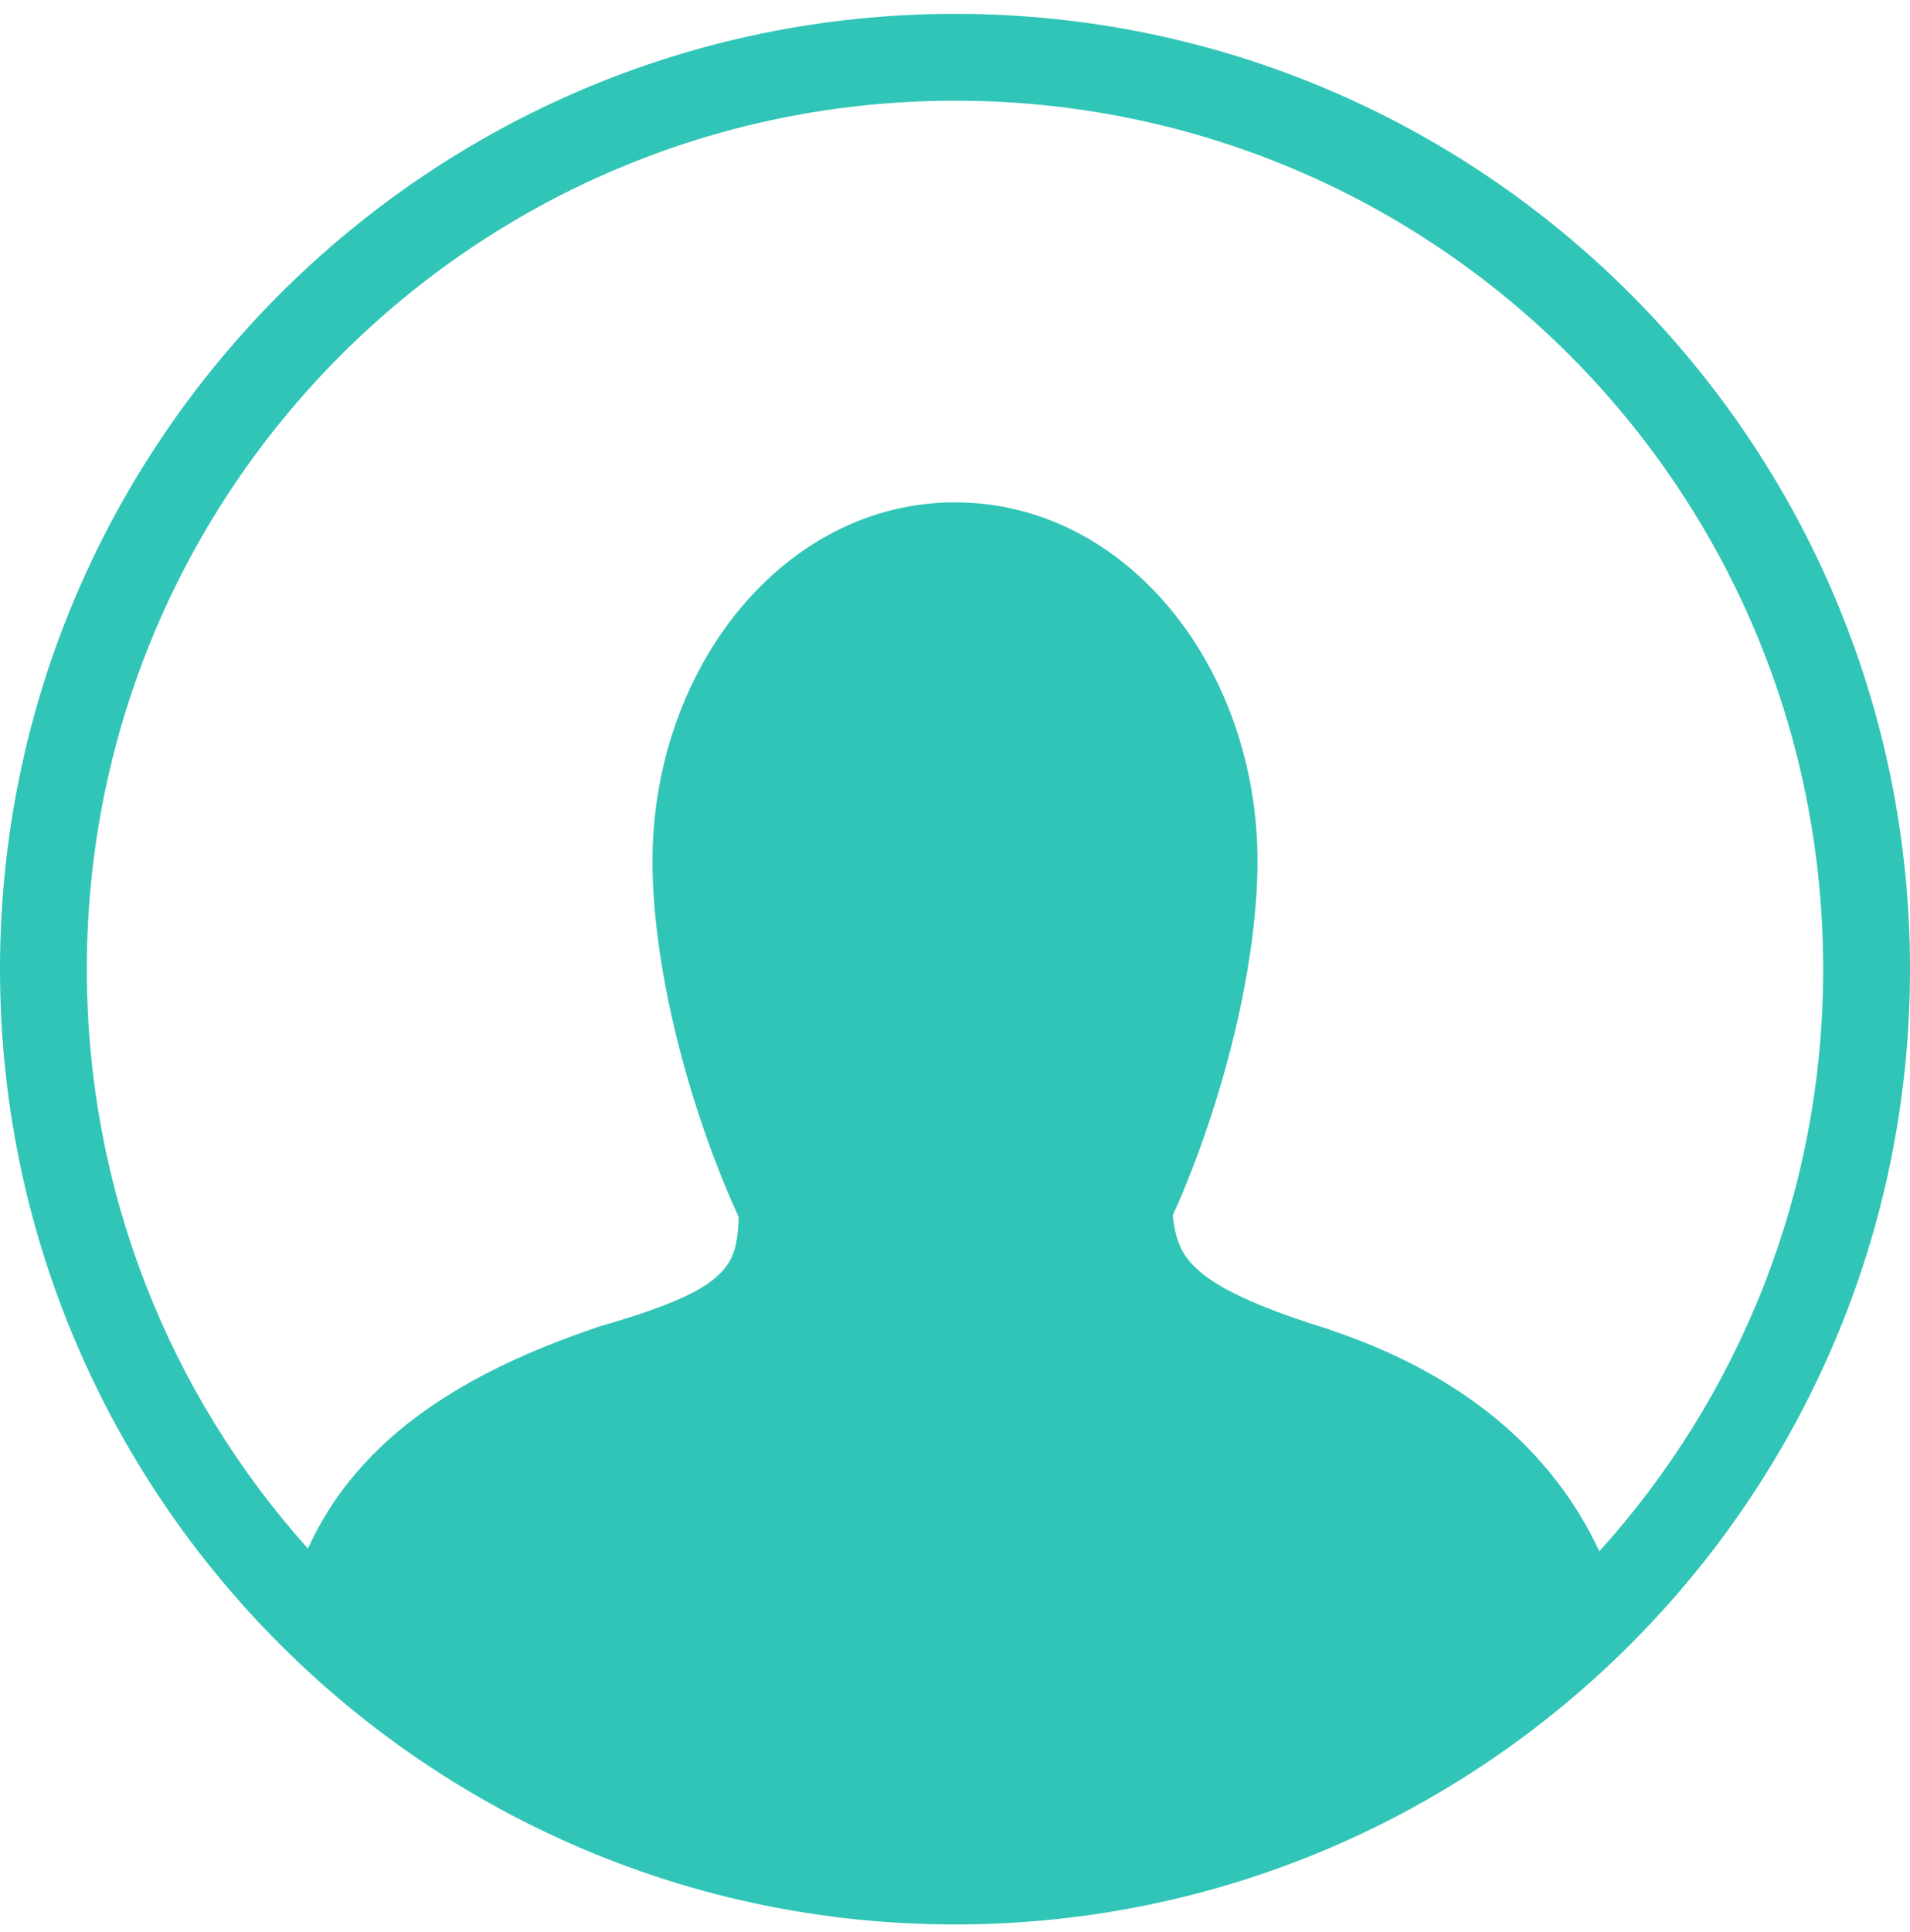 
<svg viewBox="0 0 88 89" version="1.1" xmlns="http://www.w3.org/2000/svg" xmlns:xlink="http://www.w3.org/1999/xlink">

    <g id="Page-1" stroke="none" stroke-width="1" fill="none" fill-rule="evenodd">
        <g id="user" fill="#31C5B7">
            <g id="Group" transform="translate(0, 0.638)">
                <path d="M44,0 C19.757,0 0,19.71 0,44 C0,68.29 19.757,88 44,88 C68.287,88 88,68.288 88,44 C88,19.712 68.287,1.13686838e-13 44,1.13686838e-13 Z M44,4 C66.128,4 84,21.872 84,44 C84,54.332 80.094,63.722 73.687,70.813 C71.47,66.067 67.284,62.629 61.312,60.625 C61.291,60.614 61.271,60.604 61.25,60.594 C58.276,59.679 56.393,58.837 55.406,58.032 C54.514,57.303 54.176,56.66 54.031,55.344 C54.116,55.155 54.198,54.974 54.281,54.782 C56.543,49.547 57.937,43.489 57.937,39.032 C57.937,30.159 51.939,22.5 44,22.5 C36.099,22.5 30.062,30.151 30.062,39.032 C30.062,43.497 31.464,49.547 33.75,54.782 C33.841,54.991 33.937,55.2 34.031,55.407 C34.001,57.004 33.676,57.638 32.844,58.313 C31.948,59.039 30.137,59.741 27.469,60.5 C27.448,60.51 27.426,60.52 27.406,60.531 C21.627,62.499 16.569,65.431 14.187,70.688 C7.845,63.613 4,54.267 4,44 C4,21.874 21.921,4 44,4 L44,4 Z" id="Shape"></path>
            </g>
        </g>
    </g>
</svg>